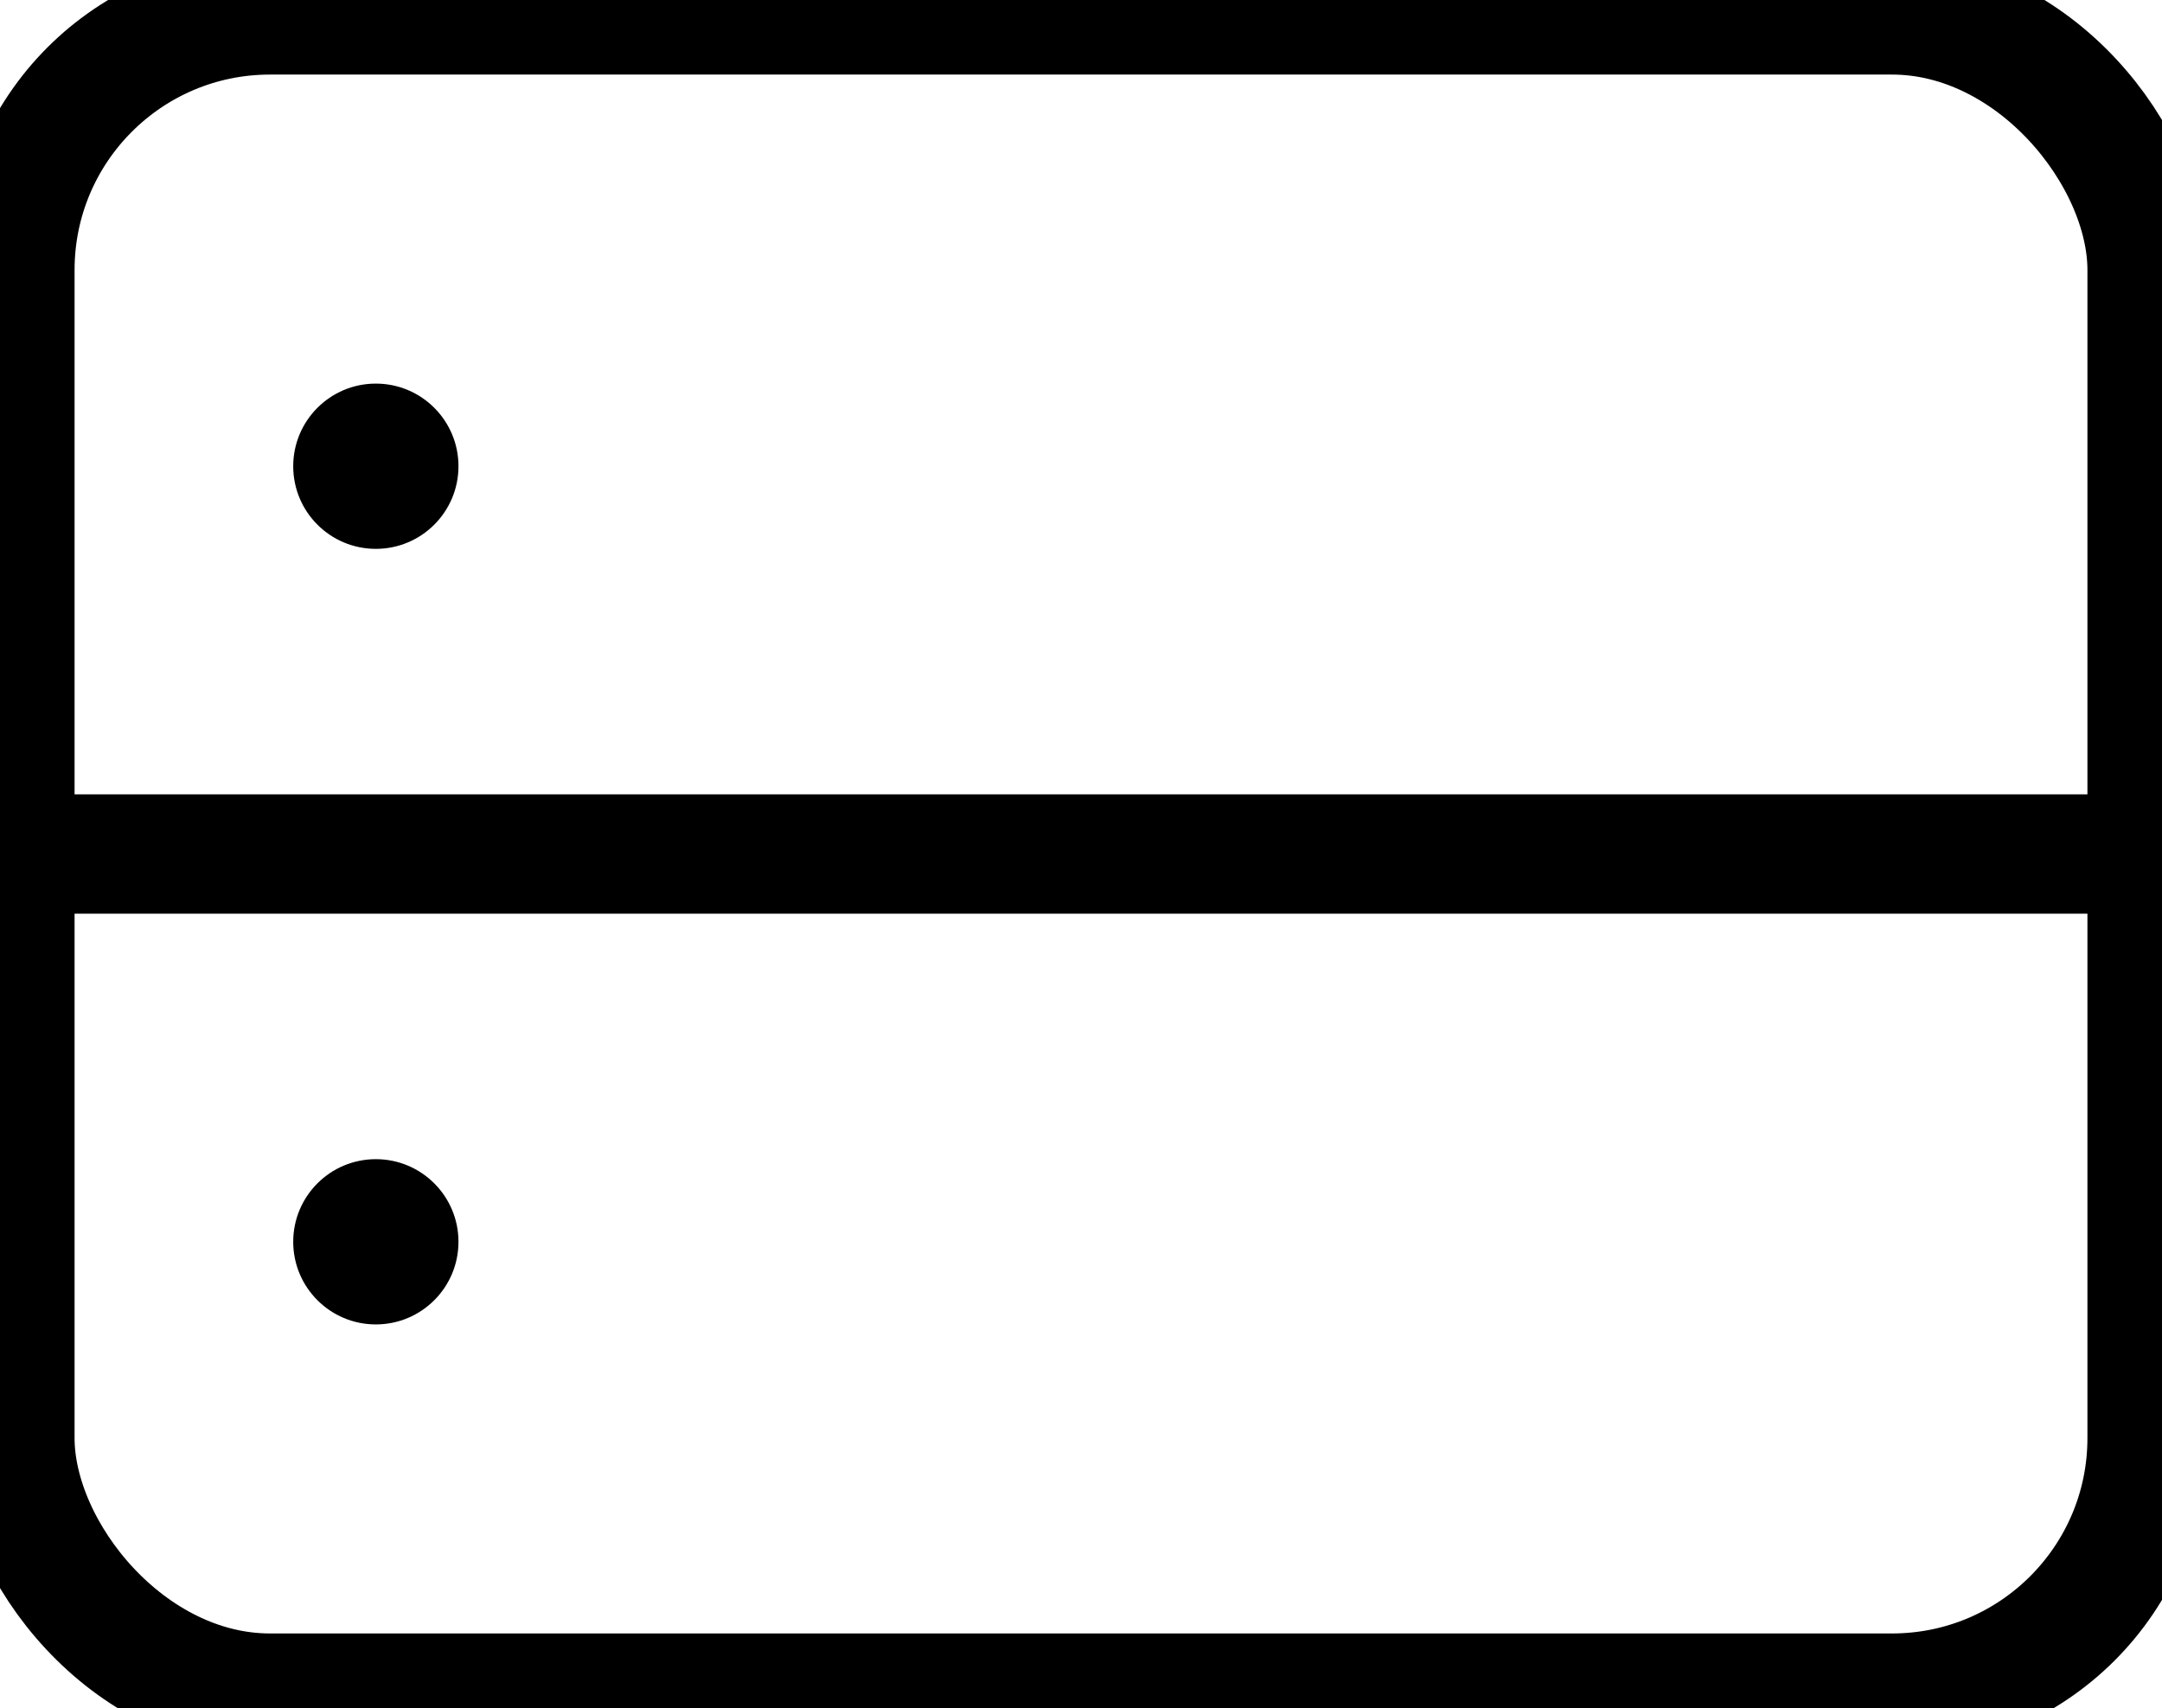<svg id="Capa_1" data-name="Capa 1" xmlns="http://www.w3.org/2000/svg" viewBox="0 0 72.48 57.26">
  <defs>
    <style>
      .cls-1 {
        fill: none;
        stroke: #000;
        stroke-width: 4px;
        stroke-miterlimit: 10;
      }
    </style>
  </defs>
  <rect class="cls-1" x="0.5" y="0.5" width="71.48" height="56.26" rx="8.55"/>
  <line class="cls-1" x1="0.5" y1="28.63" x2="71.98" y2="28.63"/>
  <circle cx="12.6" cy="15.63" r="2.77"/>
  <circle cx="12.6" cy="41.63" r="2.77"/>
</svg>
